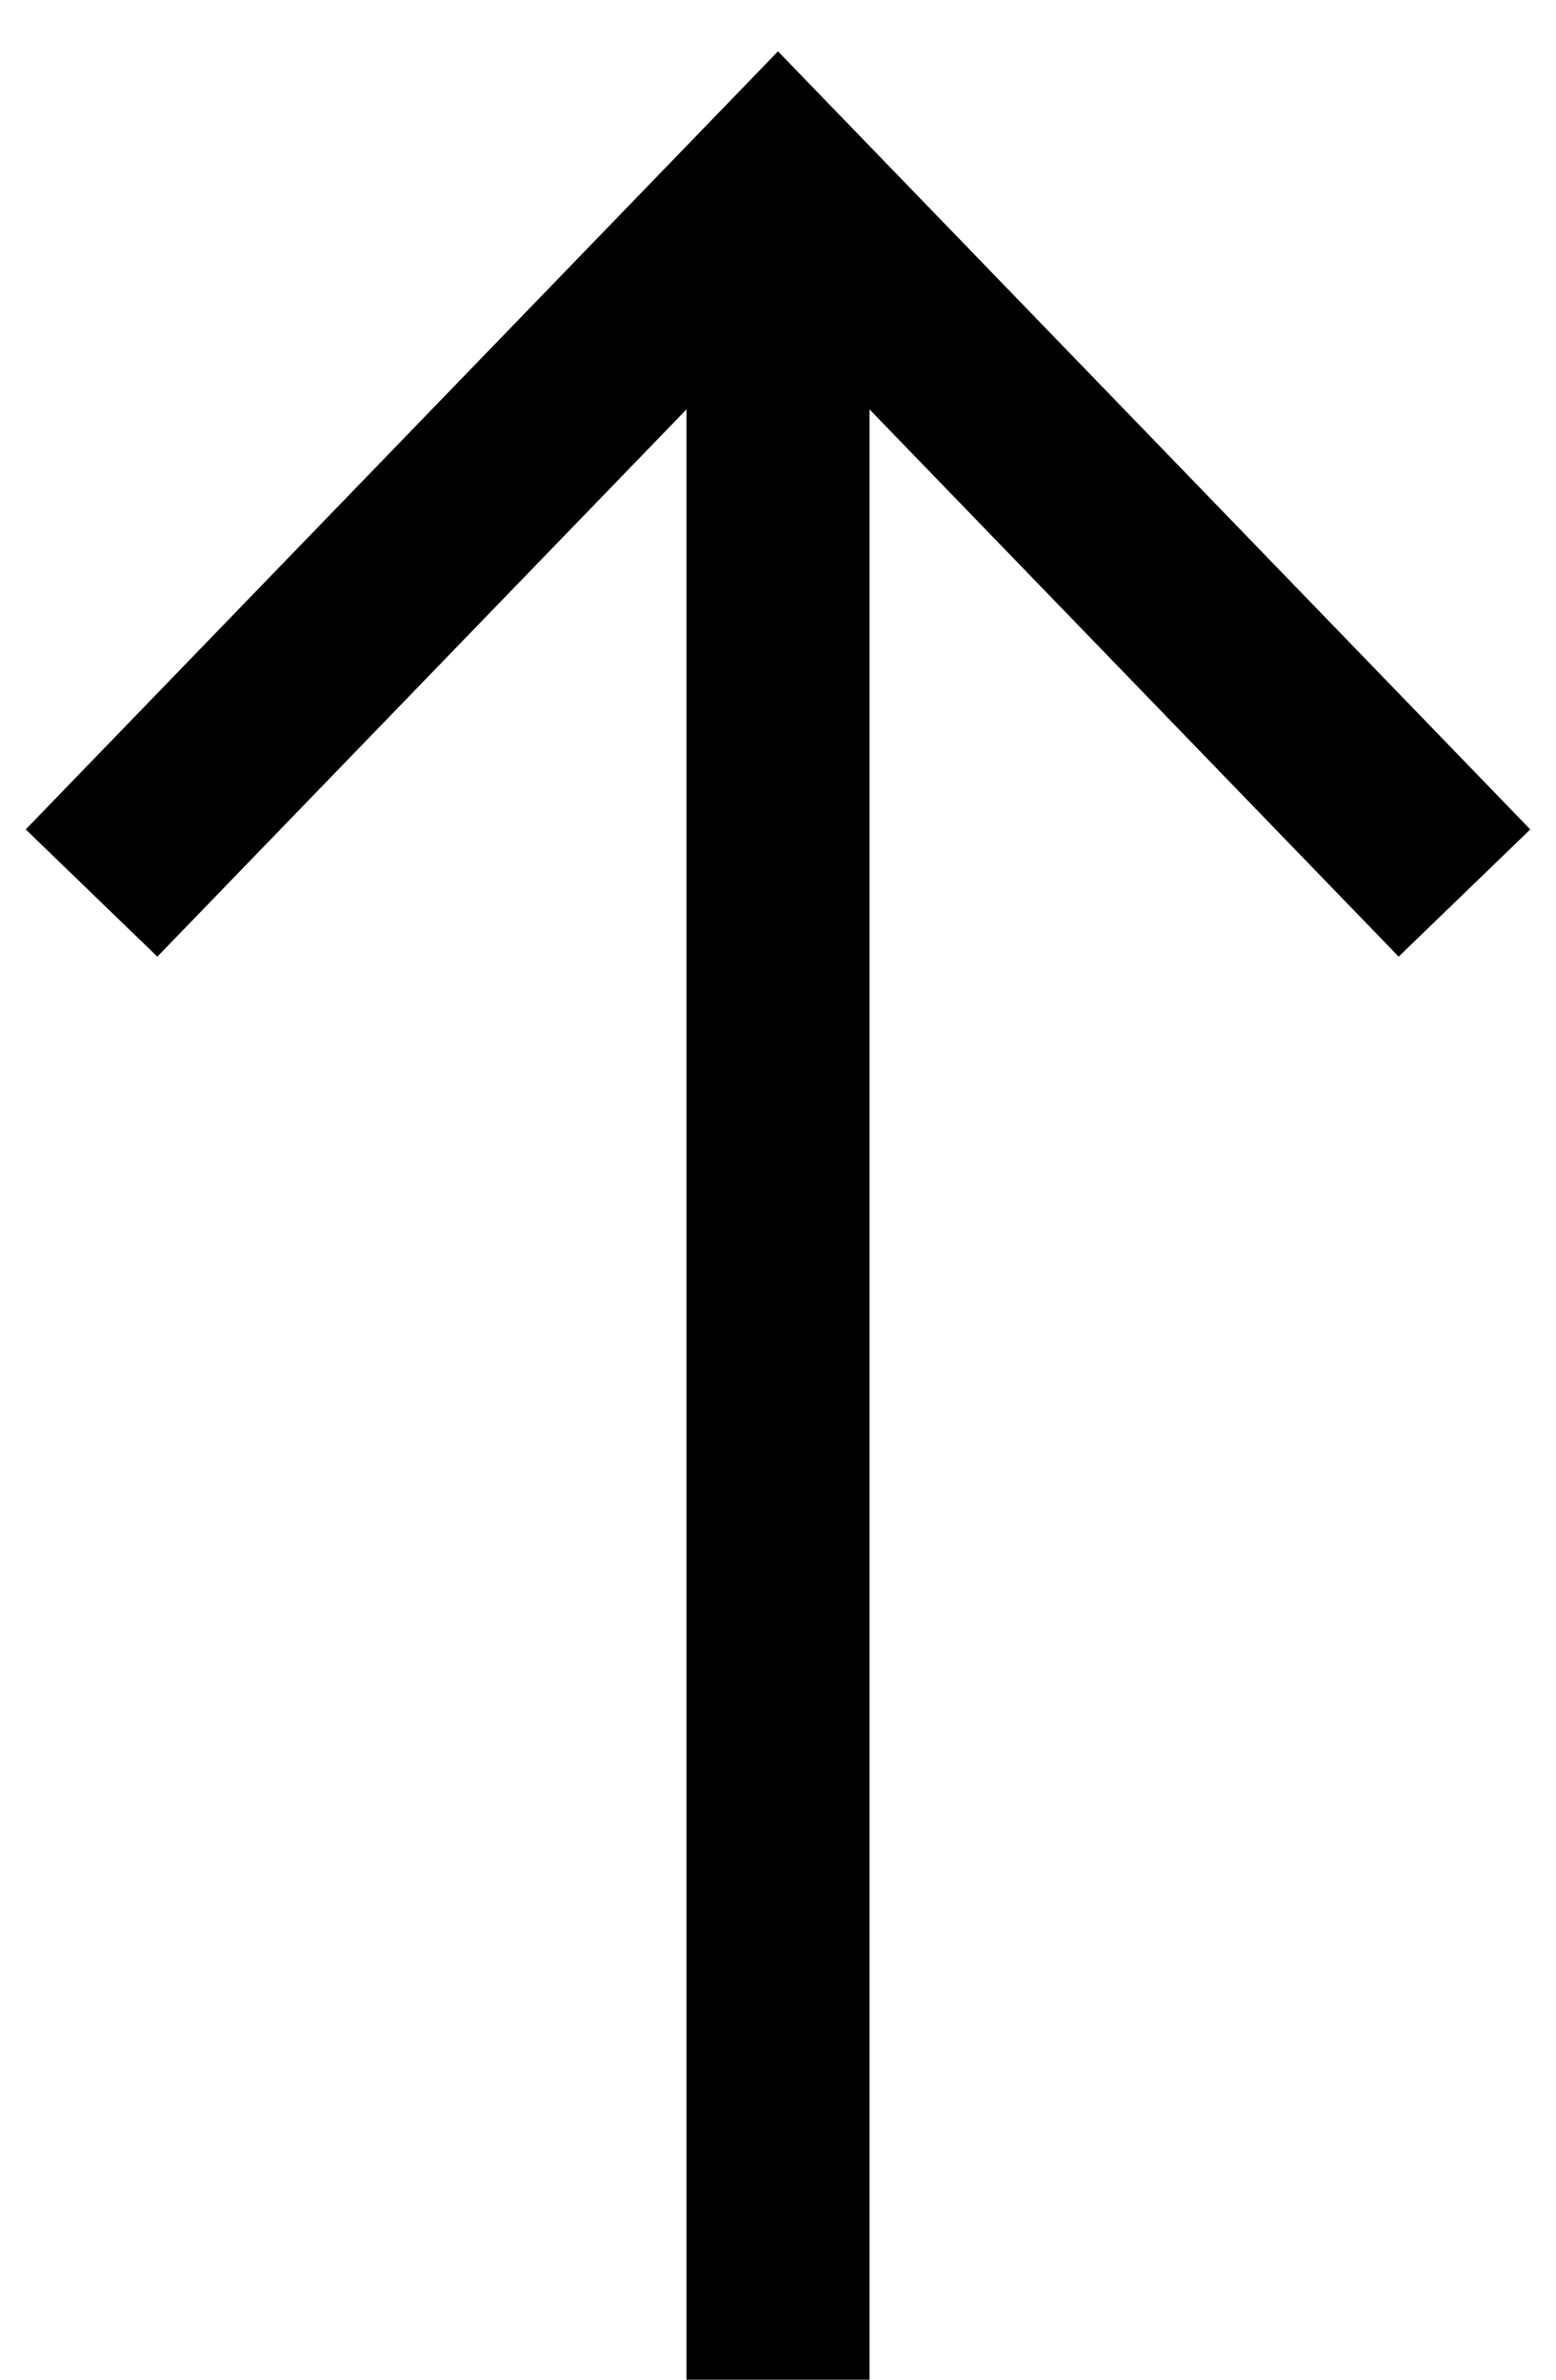 <svg viewBox="0 0 17 26" xmlns="http://www.w3.org/2000/svg">
<path fill-rule="evenodd" clip-rule="evenodd" d="M7.5 4.473L1.719 10.452L0.281 9.062L8.5 0.561L16.719 9.062L15.281 10.452L9.5 4.473L9.5 26L7.5 26L7.5 4.473Z"/>
</svg>
